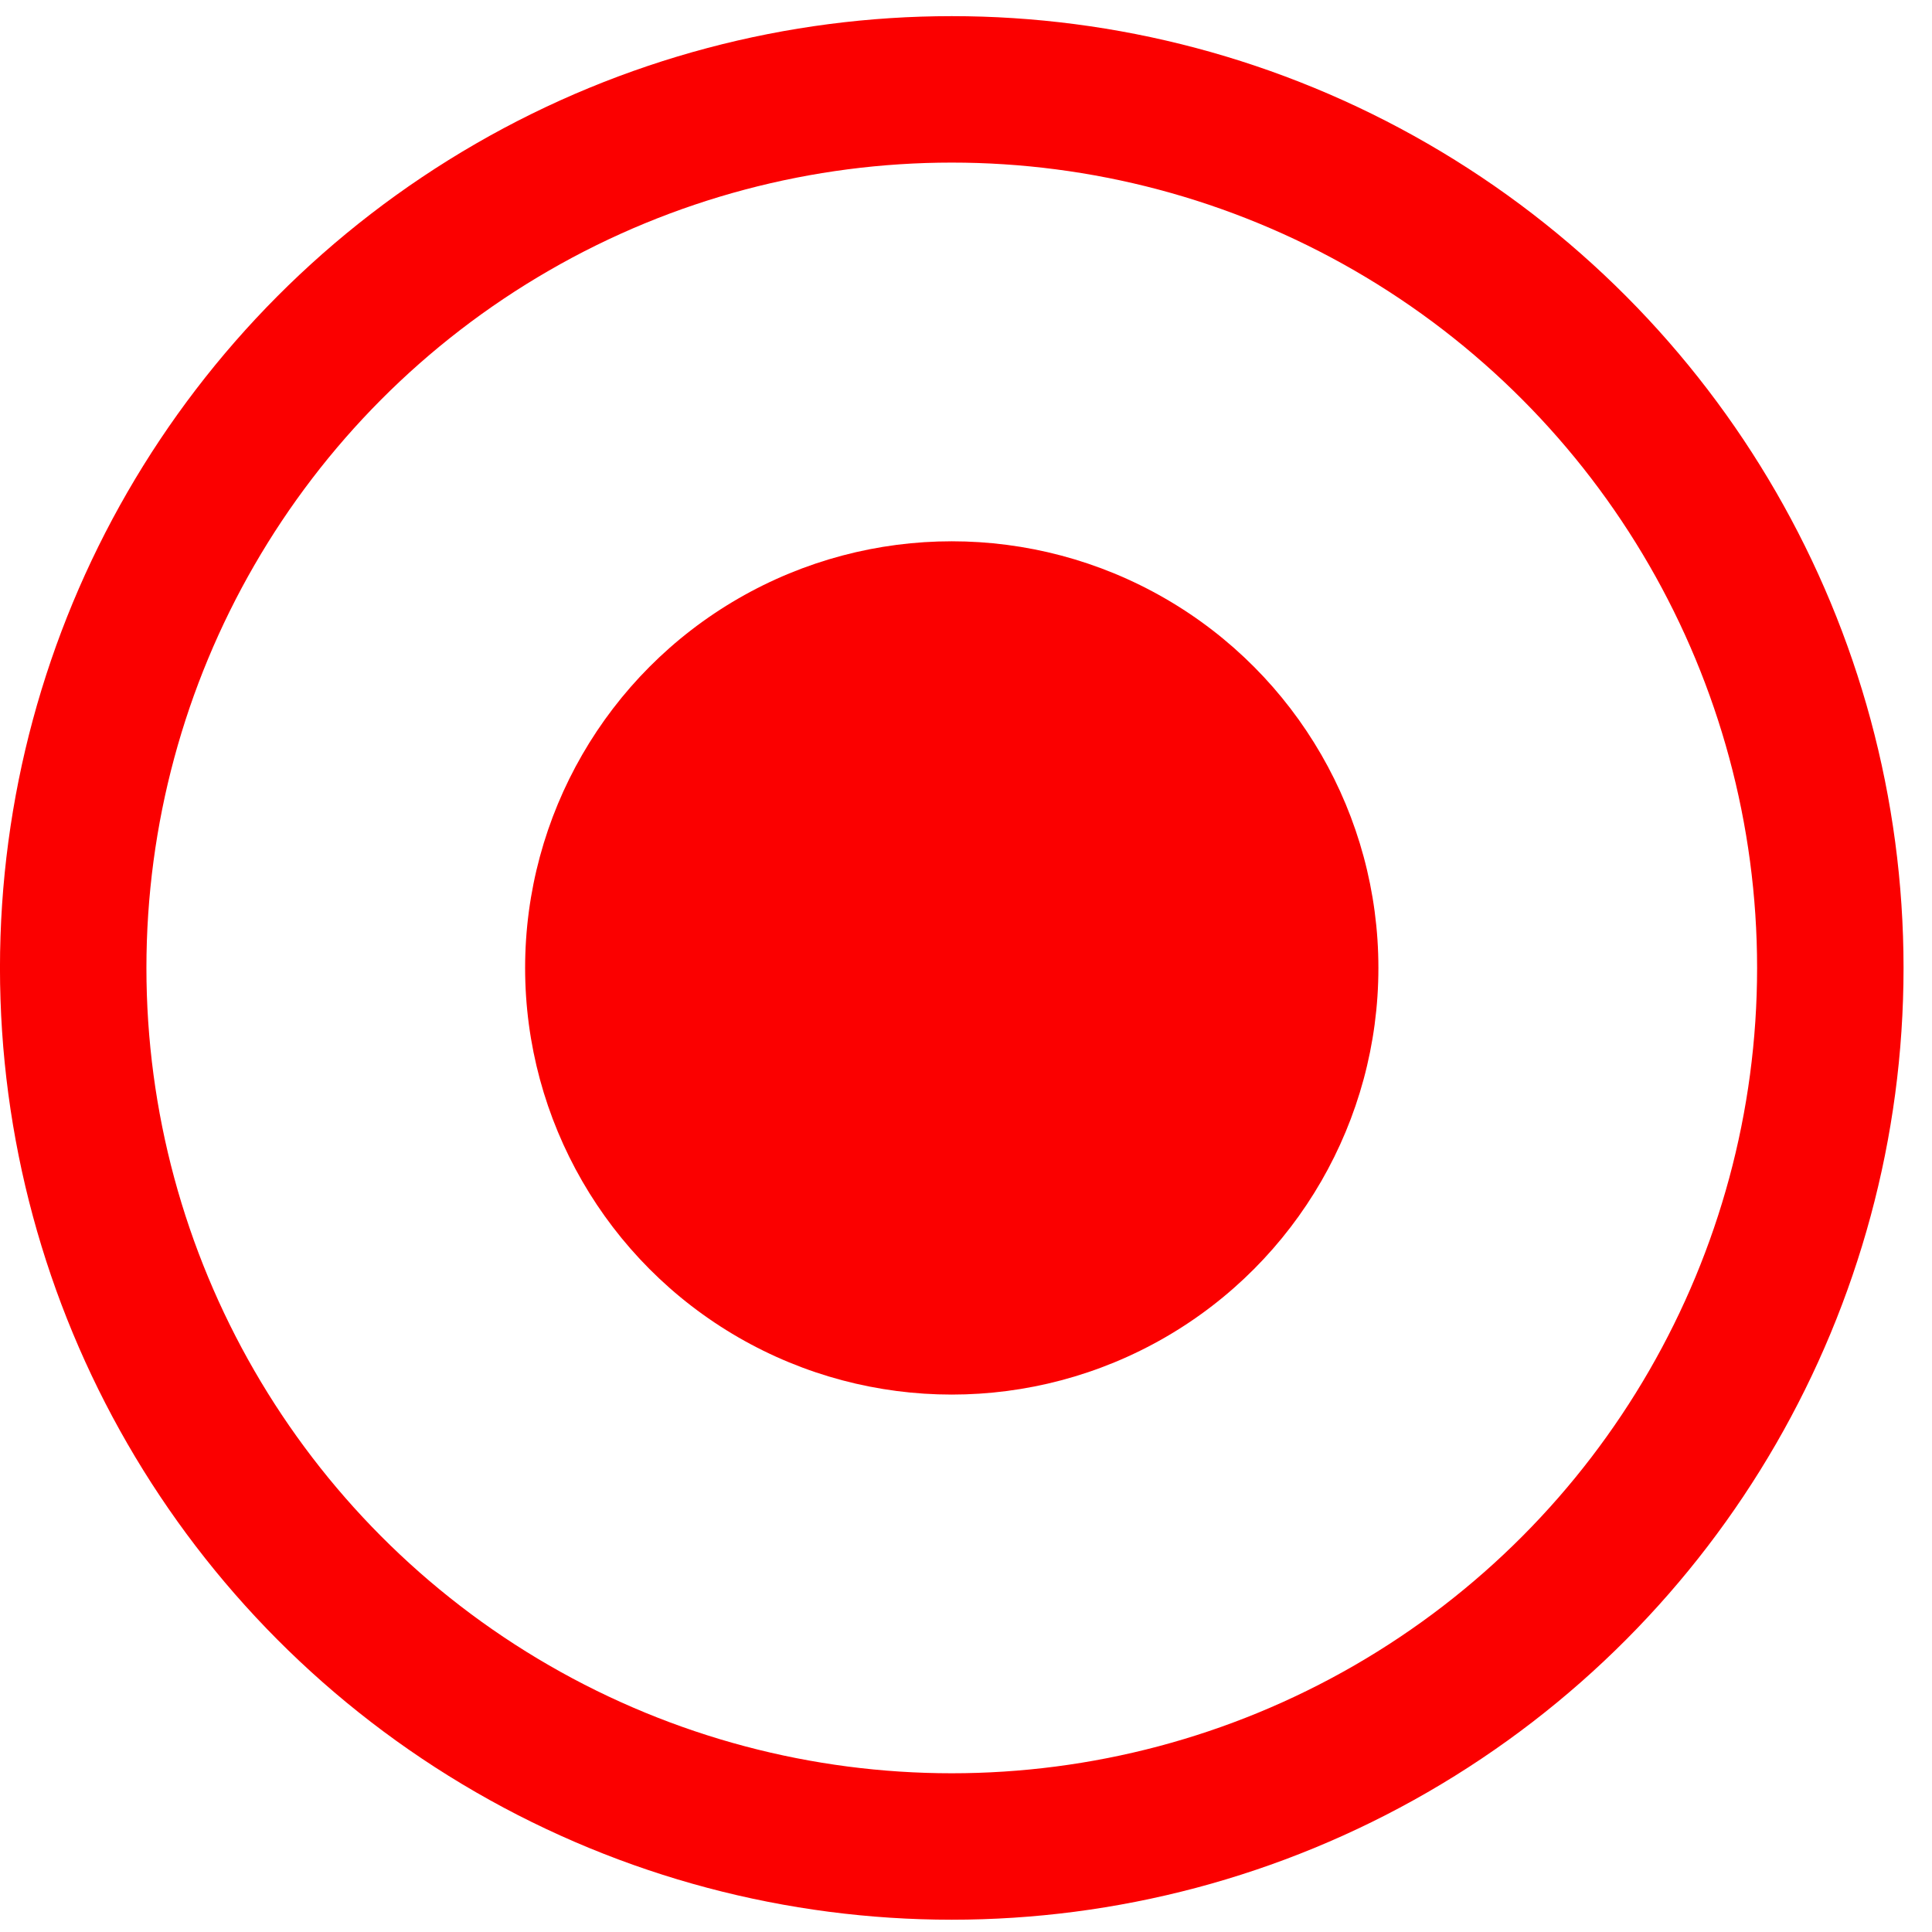 <svg width="35" height="35" viewBox="0 0 35 35" fill="none" xmlns="http://www.w3.org/2000/svg">
<circle cx="17.242" cy="17.535" r="7.729" fill="#FB0000"/>
<circle cx="17.242" cy="17.535" r="15.916" stroke="#FB0000" stroke-width="2.653"/>
</svg>
